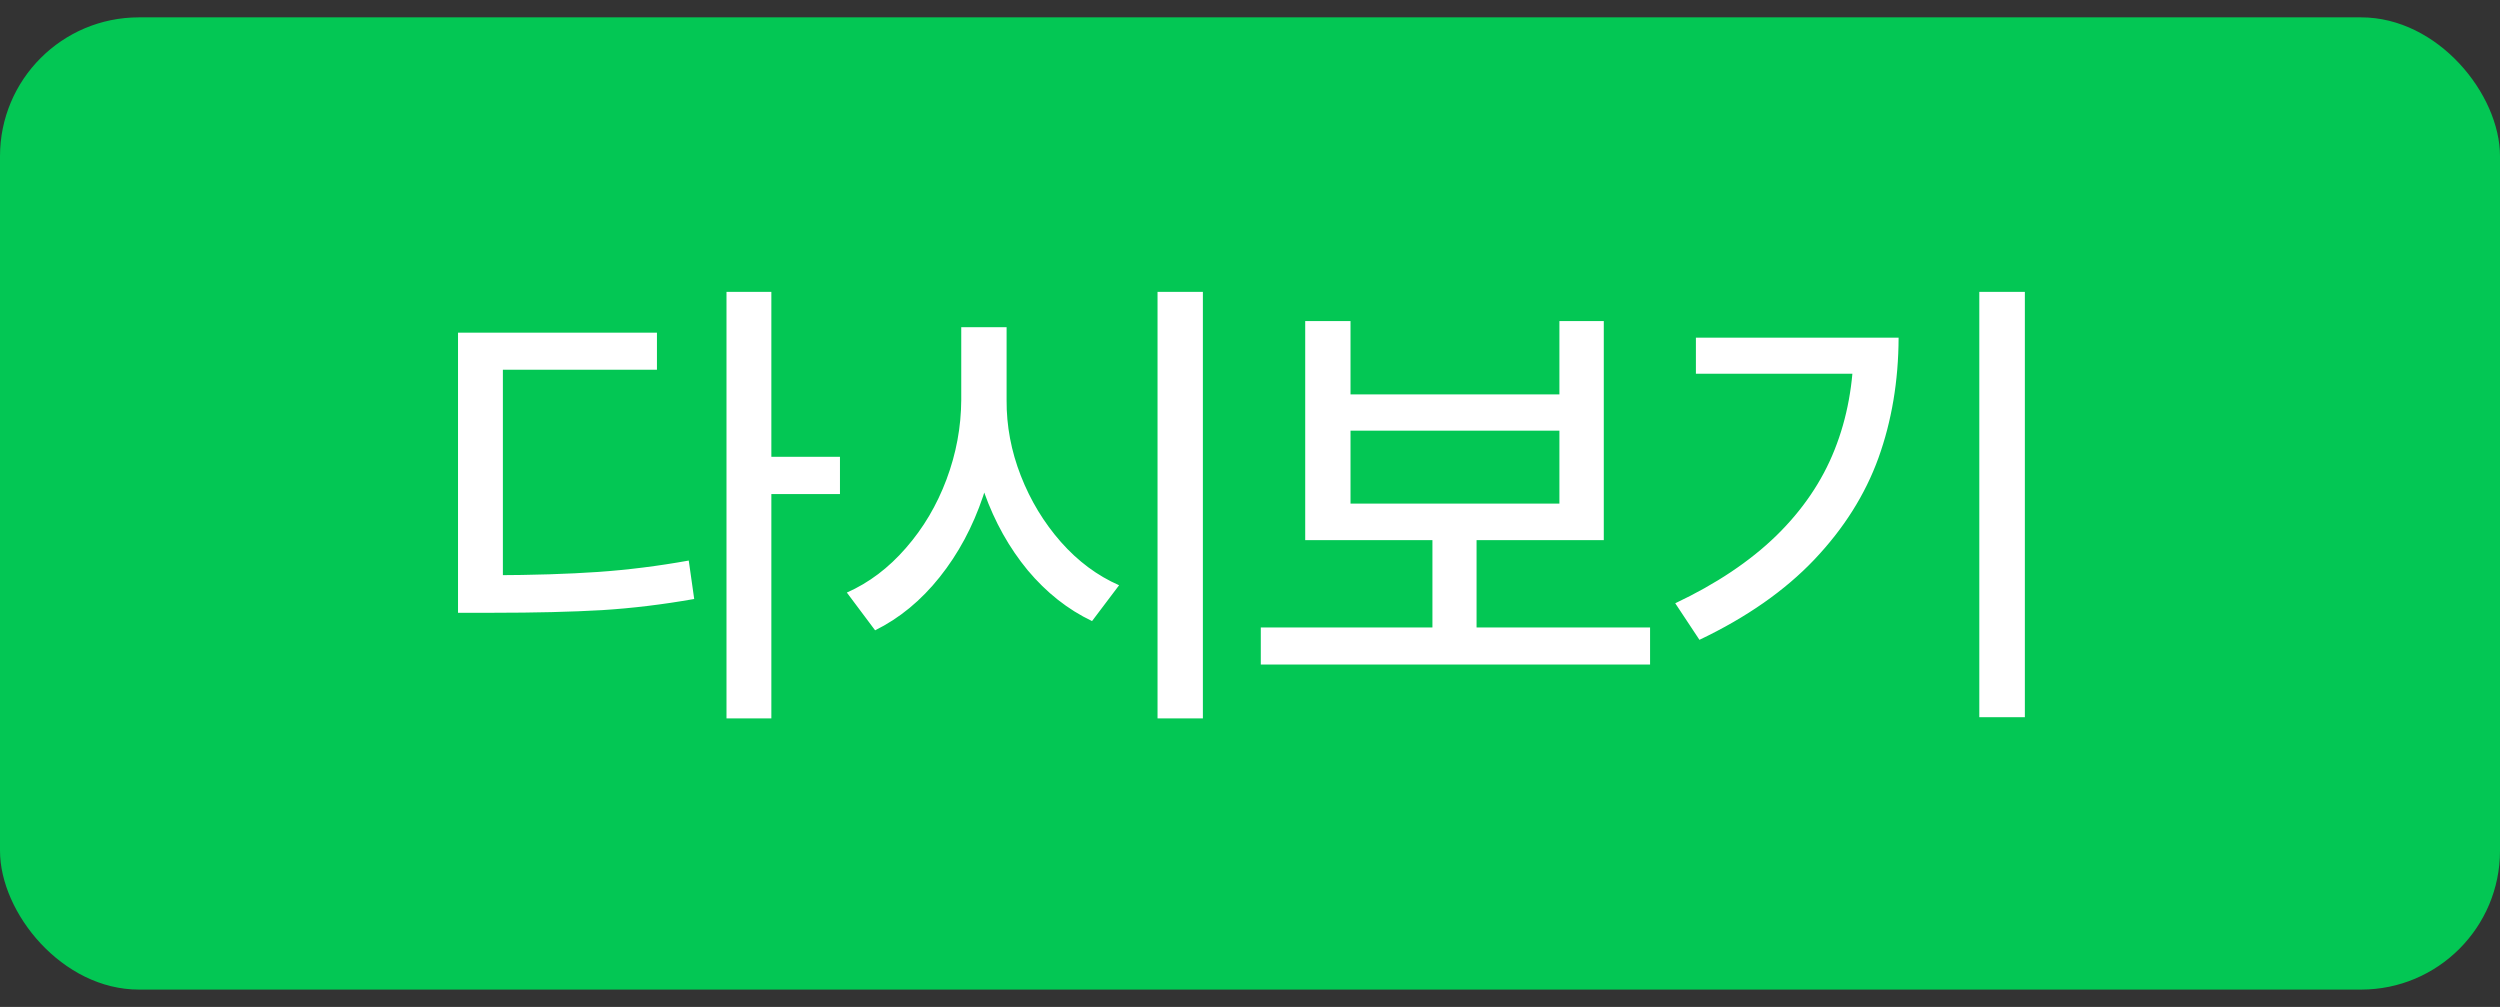 <svg width="72" height="29" viewBox="0 0 72 29" fill="none" xmlns="http://www.w3.org/2000/svg">
<rect x="0" y="0" width="72" height="29" fill="#333333" stroke="none"/>
<rect y="0.5" width="72" height="28" rx="4" fill="#03C754"/>
<path d="M22.215 20.689H20.923V8.405H22.215V20.689ZM24.191 14.229H21.921V13.156H24.191V14.229ZM14.183 16.567C15.354 16.563 16.368 16.531 17.225 16.472C18.081 16.412 18.952 16.303 19.836 16.144L19.993 17.251C19.091 17.41 18.204 17.518 17.334 17.572C16.468 17.622 15.418 17.648 14.183 17.648H13.191V16.567H14.183ZM18.92 10.648H14.483V17.073H13.191V9.581H18.92V10.648ZM28.757 11.523C28.757 12.489 28.609 13.412 28.313 14.291C28.017 15.171 27.6 15.948 27.062 16.622C26.524 17.297 25.904 17.807 25.203 18.153L24.389 17.066C25.027 16.784 25.594 16.355 26.091 15.781C26.593 15.207 26.982 14.549 27.26 13.806C27.538 13.063 27.679 12.302 27.684 11.523V9.424H28.757V11.523ZM28.99 11.523C28.985 12.265 29.122 12.992 29.4 13.703C29.678 14.414 30.063 15.05 30.555 15.61C31.047 16.166 31.605 16.581 32.23 16.855L31.451 17.887C30.753 17.554 30.136 17.066 29.598 16.424C29.065 15.777 28.648 15.032 28.347 14.188C28.051 13.341 27.905 12.452 27.91 11.523V9.424H28.99V11.523ZM34.643 20.689H33.337V8.405H34.643V20.689ZM47.522 19.138H36.311V18.071H47.522V19.138ZM42.525 18.372H41.254V15.214H42.525V18.372ZM38.895 11.358H44.911V9.246H46.189V15.556H37.59V9.246H38.895V11.358ZM44.911 14.503V12.404H38.895V14.503H44.911ZM58.316 20.655H57.004V8.405H58.316V20.655ZM54.68 9.725C54.675 10.973 54.481 12.129 54.099 13.19C53.716 14.248 53.1 15.223 52.253 16.116C51.405 17.009 50.302 17.78 48.944 18.427L48.247 17.374C49.423 16.818 50.391 16.171 51.152 15.433C51.913 14.69 52.474 13.865 52.834 12.958C53.199 12.046 53.383 11.039 53.388 9.937V9.725H54.68ZM53.948 10.764H48.842V9.725H53.948V10.764Z" fill="white"/>
</svg>
